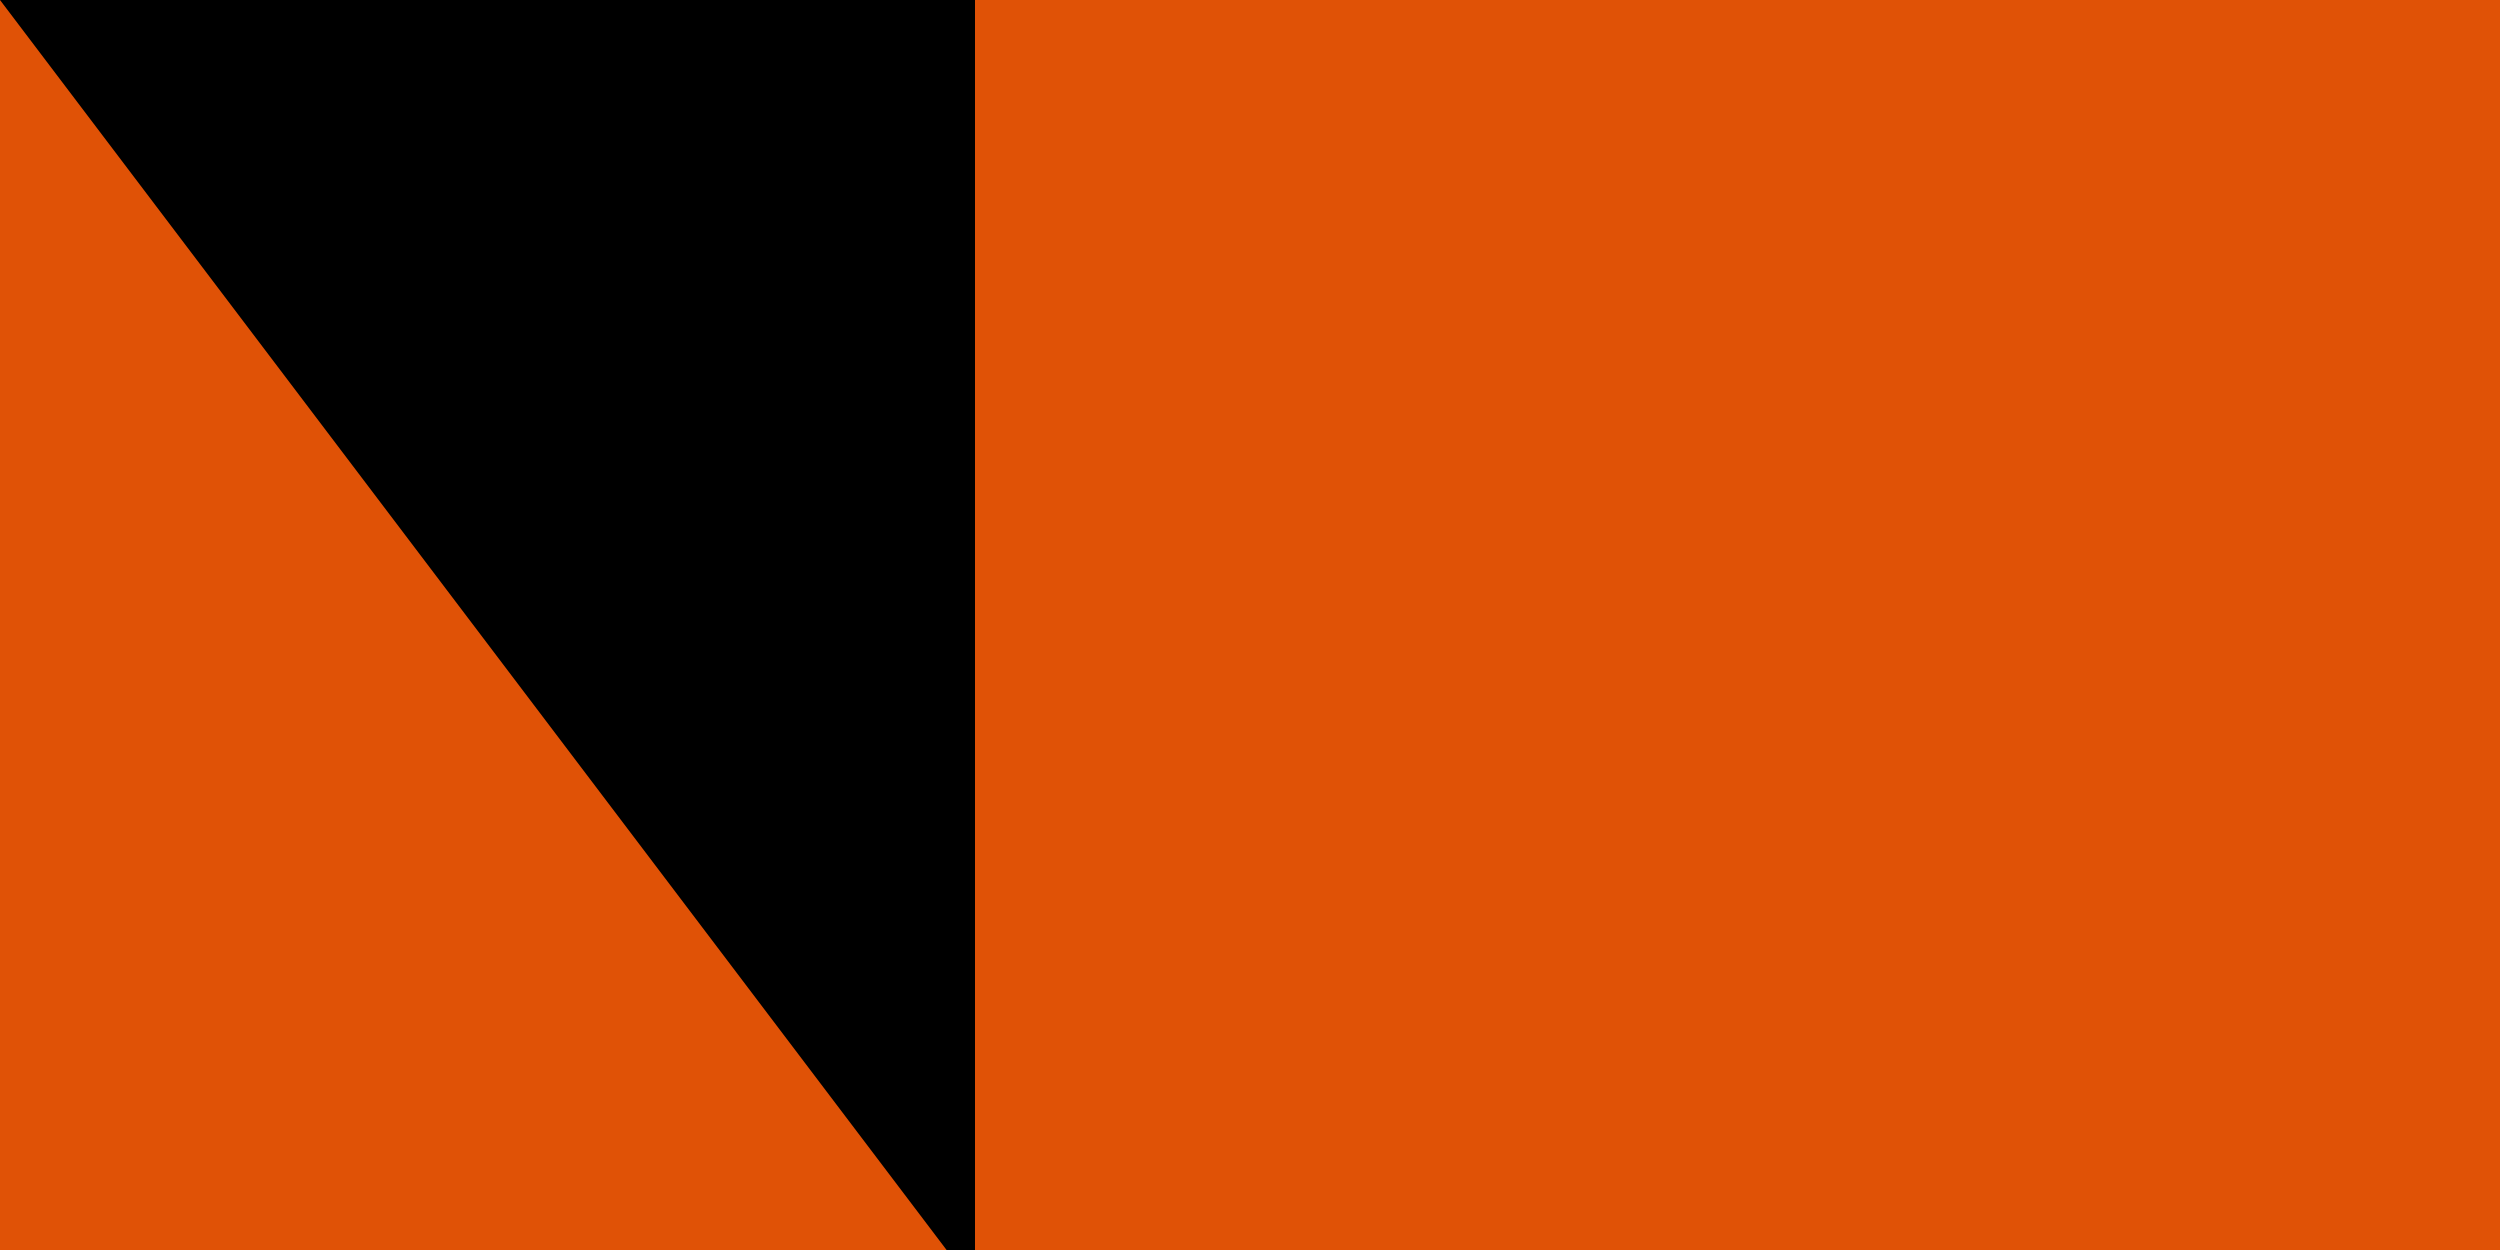 <?xml version="1.0" encoding="UTF-8"?><svg xmlns="http://www.w3.org/2000/svg" width="200" height="100"><rect width="700" height="600" fill="#0DB02B"/><rect width="700" height="400" fill="#FFF"/><rect width="700" height="200" fill="#e05206"/><circle cx="350" cy="300" r="85" fill="#e05206"/><path id="path-b7290" d="m m0 78 m0 103 m0 65 m0 65 m0 65 m0 65 m0 65 m0 65 m0 65 m0 65 m0 65 m0 65 m0 65 m0 65 m0 65 m0 65 m0 65 m0 65 m0 65 m0 65 m0 77 m0 78 m0 67 m0 97 m0 69 m0 74 m0 57 m0 52 m0 101 m0 65 m0 75 m0 100 m0 80 m0 52 m0 49 m0 107 m0 116 m0 68 m0 47 m0 98 m0 111 m0 65 m0 106 m0 74 m0 73 m0 53 m0 114 m0 65 m0 86 m0 65 m0 103 m0 90 m0 115 m0 89 m0 114 m0 107 m0 52 m0 76 m0 105 m0 68 m0 43 m0 86 m0 121 m0 100 m0 90 m0 76 m0 120 m0 49 m0 51 m0 100 m0 109 m0 71 m0 89 m0 71 m0 47 m0 71 m0 53 m0 89 m0 76 m0 54 m0 111 m0 107 m0 89 m0 115 m0 83 m0 81 m0 61 m0 61"/>
</svg>